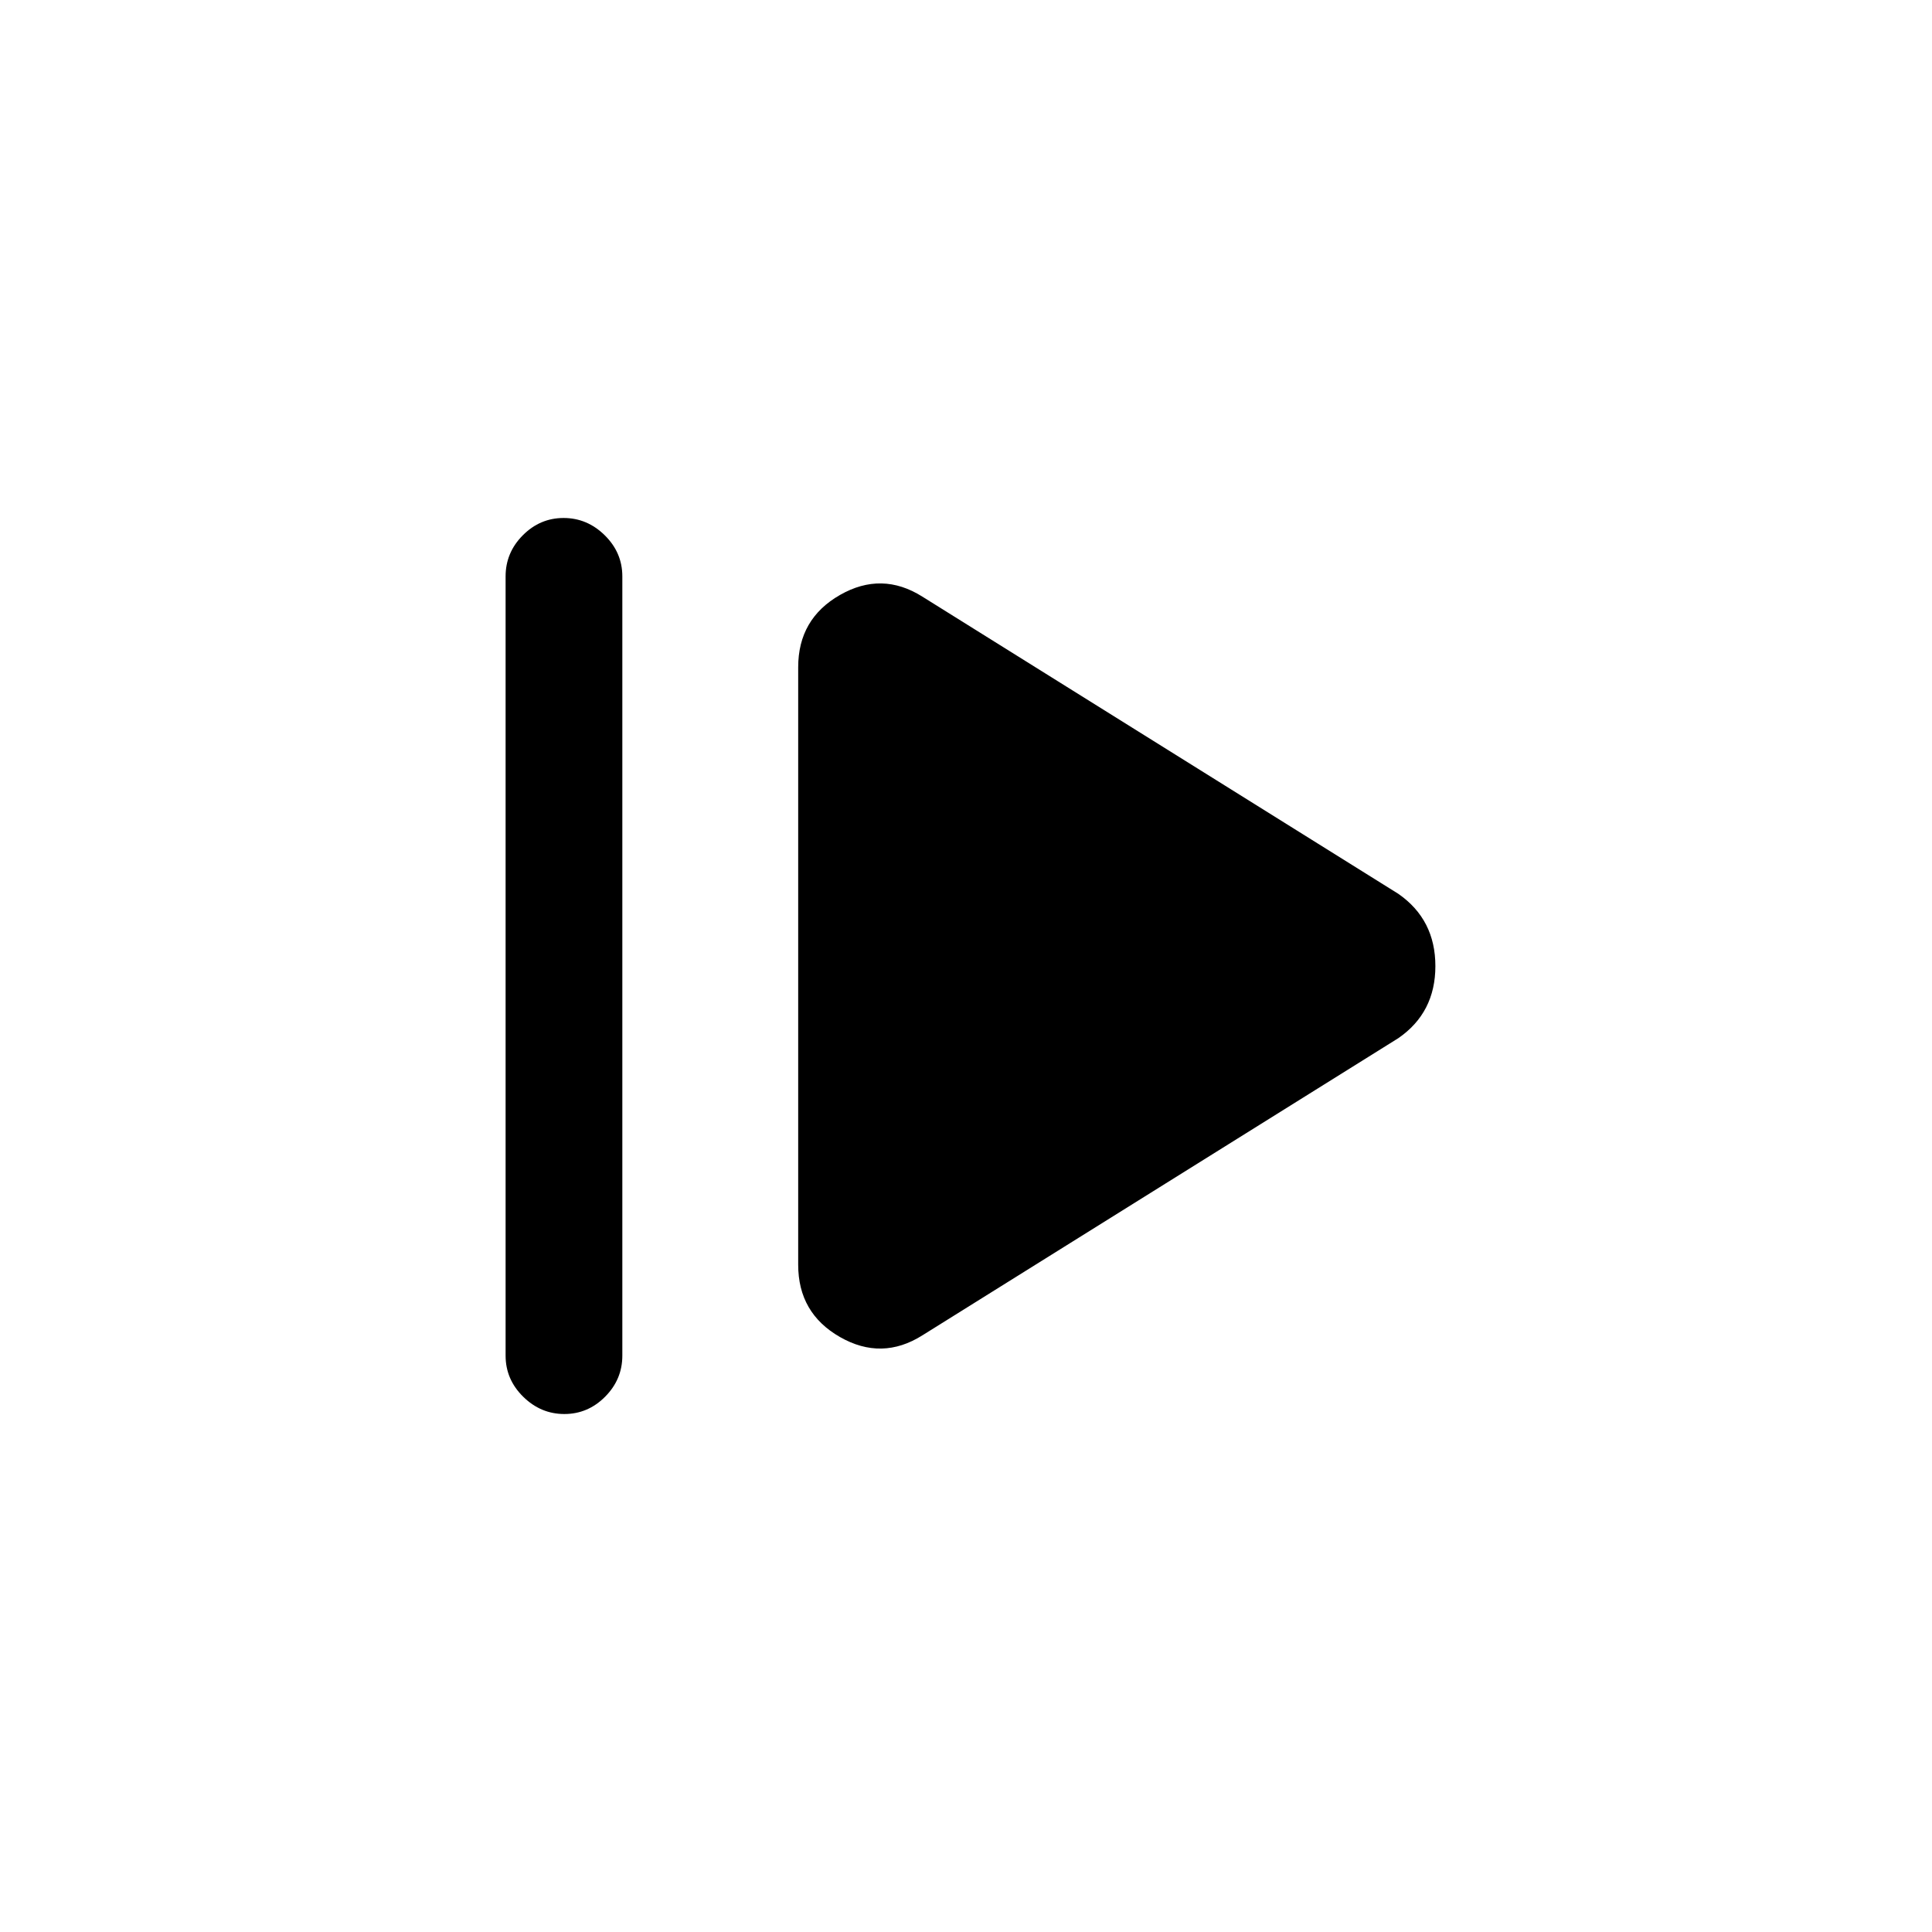 <svg xmlns="http://www.w3.org/2000/svg" height="20" viewBox="0 96 960 960" width="20"><path d="M251.23 769.616V382.384q0-11.8 8.548-20.4 8.547-8.6 20.269-8.6 11.722 0 20.453 8.6t8.731 20.4v387.232q0 11.8-8.548 20.4-8.547 8.6-20.269 8.6-11.722 0-20.453-8.6t-8.731-20.4Zm207.078-10.077q-20.154 12.692-40.924.825-20.769-11.866-20.769-35.902V427.538q0-24.036 20.769-35.902 20.77-11.867 40.924.825l236.538 147.693q18.385 12.786 18.385 35.893t-18.385 35.799L458.308 759.539Z"/></svg>